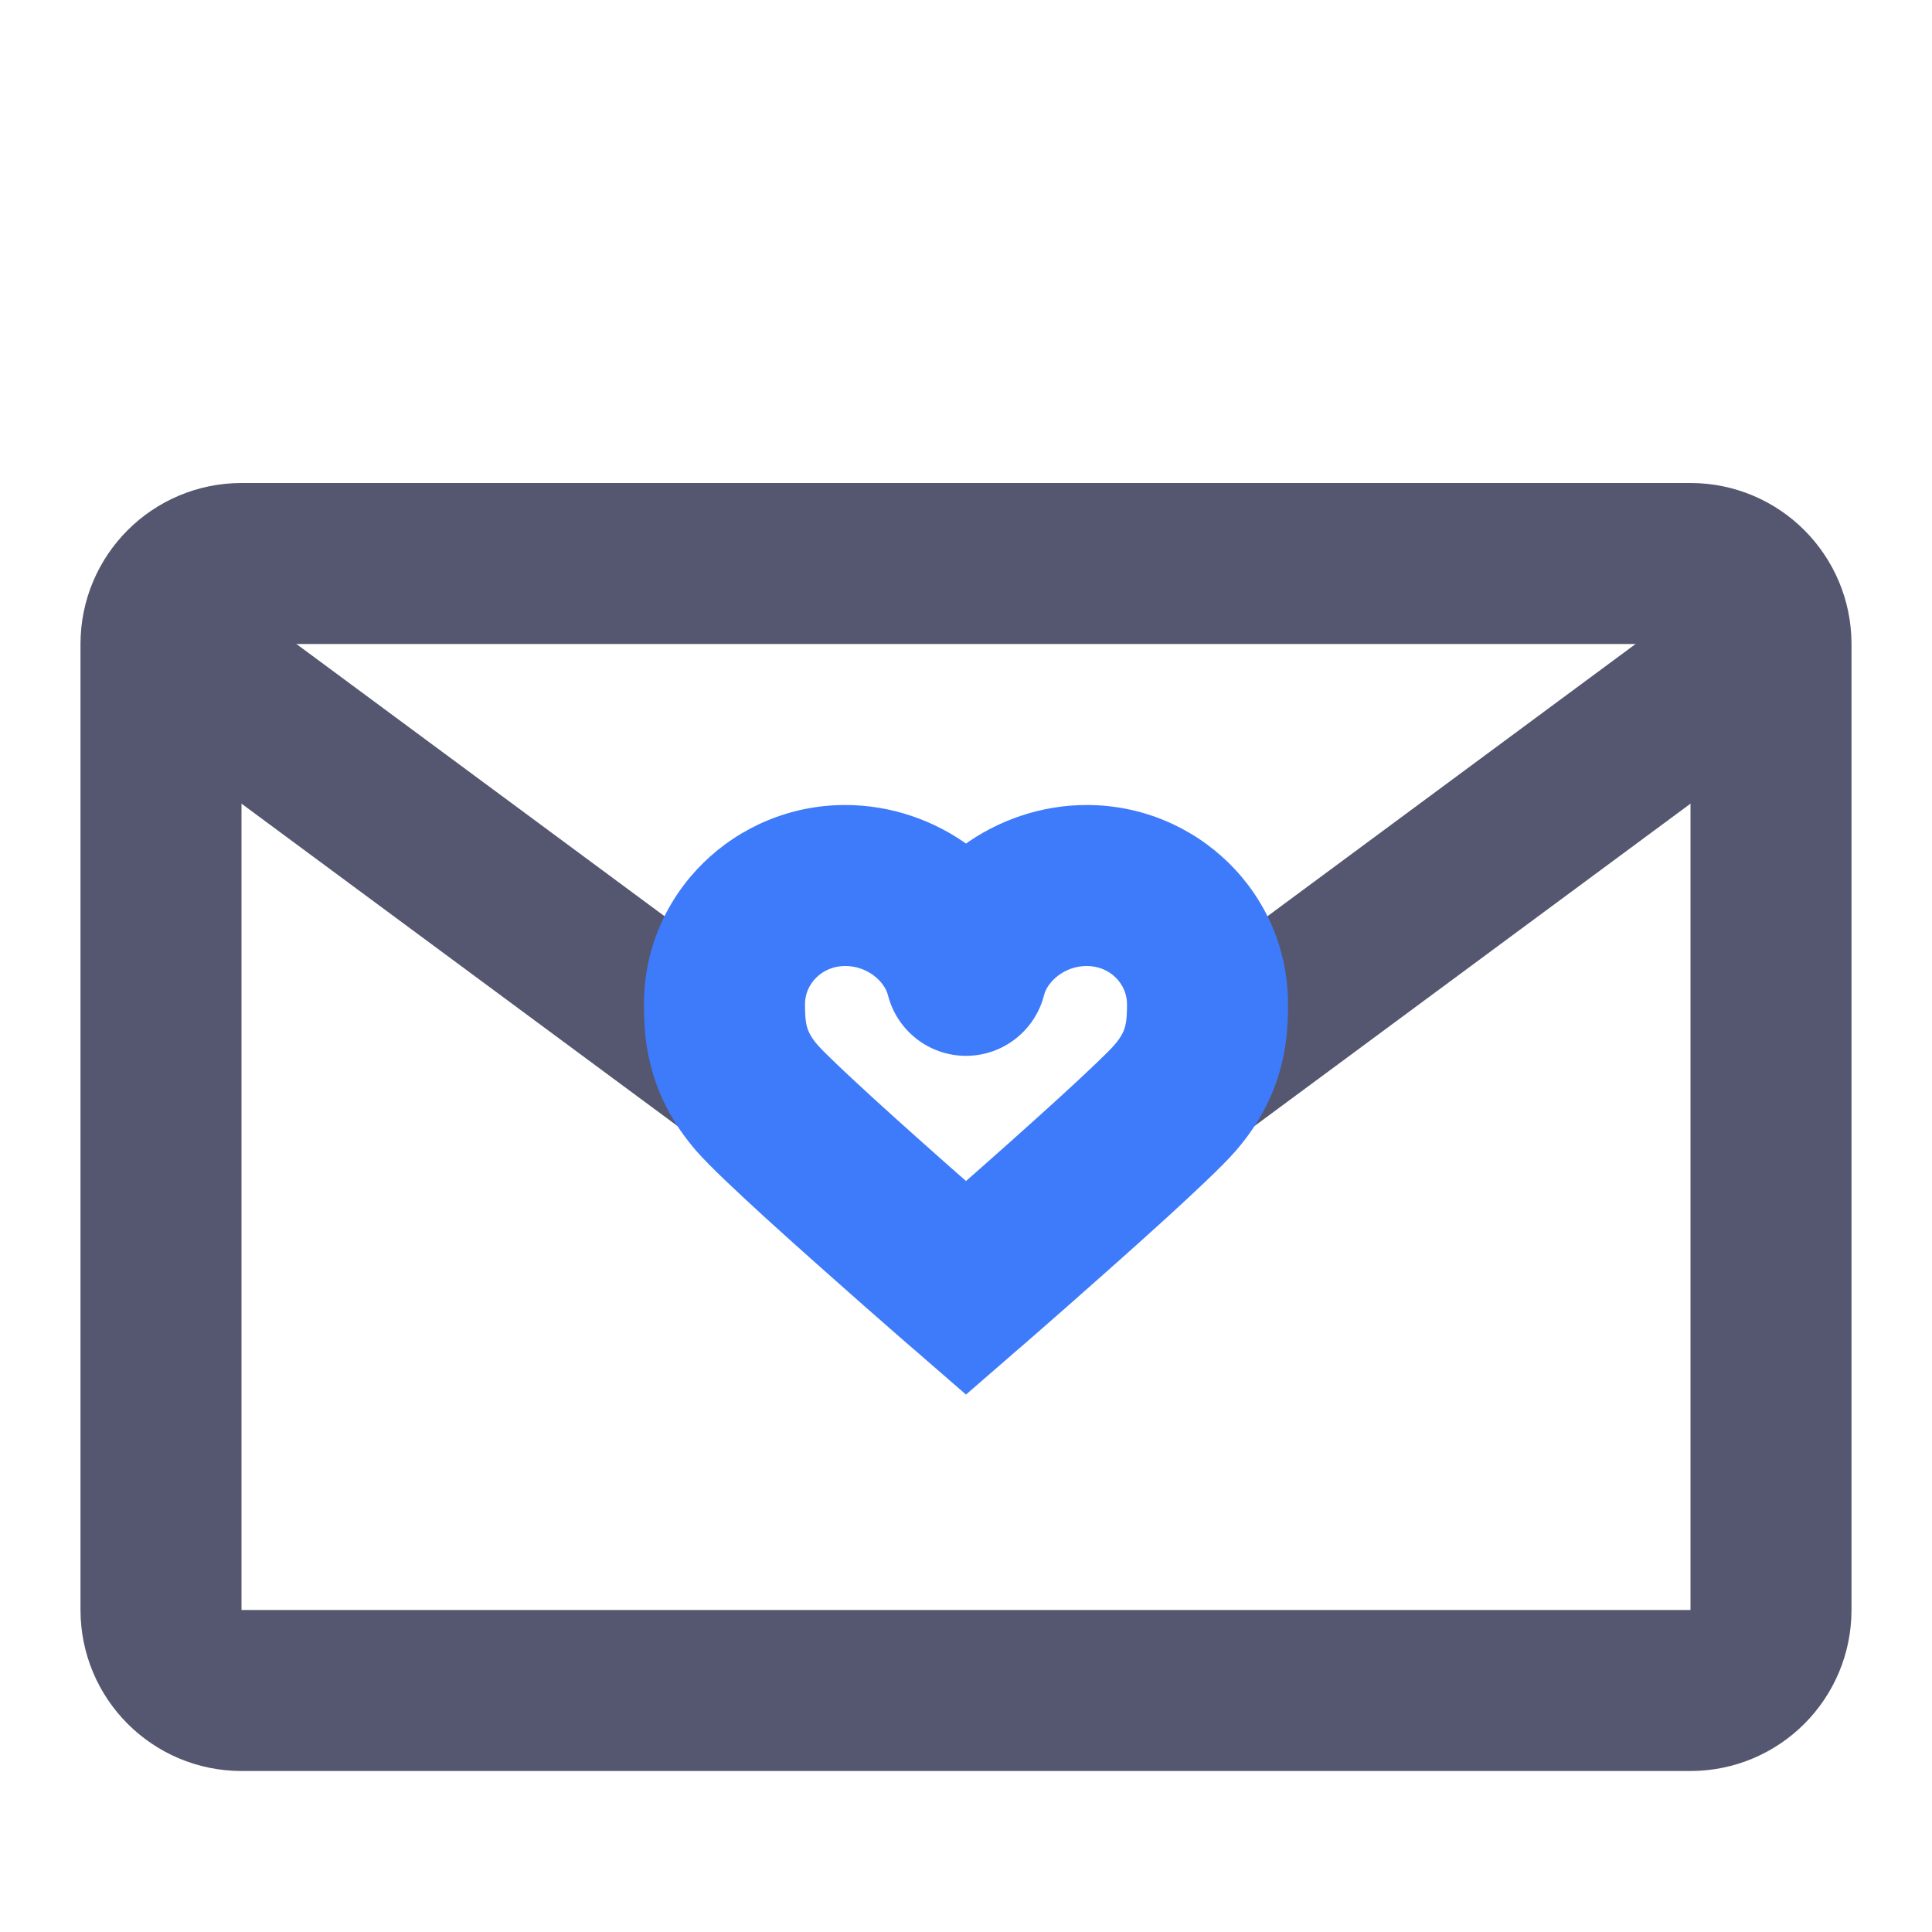<svg width="24" height="24" viewBox="0 0 24 24" fill="none" xmlns="http://www.w3.org/2000/svg">
<path d="M15.423 14.107L22.595 8.804L21.405 7.196L14.234 12.499L15.423 14.107ZM1.405 8.804L8.577 14.107L9.766 12.499L2.595 7.196L1.405 8.804Z" fill="#555770"/>
<path d="M9.407 13.643L10.16 12.985L10.16 12.985L9.407 13.643ZM12 16L11.345 16.755L12 17.324L12.655 16.755L12 16ZM14.593 13.643L13.84 12.985L13.84 12.985L14.593 13.643ZM14.828 13.303L13.941 12.842L14.828 13.303ZM9.172 13.303L10.059 12.842L9.172 13.303ZM10.185 14.391L10.859 13.652L10.185 14.391ZM13.815 14.391L14.489 15.13L13.815 14.391ZM12 12.116L11.03 12.361C11.143 12.805 11.542 13.116 12 13.116C12.458 13.116 12.857 12.805 12.97 12.361L12 12.116ZM10 12.471C10 12.229 10.205 12 10.5 12V10C9.138 10 8 11.088 8 12.471H10ZM16 12.471C16 11.088 14.862 10 13.5 10V12C13.795 12 14 12.229 14 12.471H16ZM15.346 14.302C15.497 14.128 15.62 13.949 15.716 13.764L13.941 12.842C13.922 12.878 13.892 12.926 13.84 12.985L15.346 14.302ZM15.716 13.764C15.99 13.236 16 12.754 16 12.471H14C14 12.674 13.986 12.755 13.941 12.842L15.716 13.764ZM10.16 12.985C10.108 12.926 10.078 12.878 10.059 12.842L8.284 13.764C8.38 13.949 8.503 14.128 8.654 14.302L10.16 12.985ZM10.059 12.842C10.014 12.755 10 12.674 10 12.471H8C8 12.754 8.01 13.236 8.284 13.764L10.059 12.842ZM8.654 14.302C8.82 14.492 9.17 14.818 9.511 15.13L10.859 13.652C10.489 13.314 10.235 13.071 10.16 12.985L8.654 14.302ZM9.511 15.13C9.906 15.49 10.365 15.896 10.723 16.212C10.903 16.37 11.058 16.505 11.168 16.602C11.223 16.65 11.267 16.688 11.297 16.714C11.312 16.727 11.324 16.738 11.332 16.744C11.336 16.748 11.339 16.751 11.341 16.752C11.342 16.753 11.343 16.754 11.344 16.754C11.344 16.755 11.344 16.755 11.344 16.755C11.344 16.755 11.344 16.755 11.344 16.755C11.344 16.755 11.345 16.755 11.345 16.755C11.345 16.755 11.345 16.755 12 16C12.655 15.245 12.655 15.245 12.655 15.245C12.655 15.245 12.655 15.245 12.655 15.245C12.655 15.245 12.655 15.245 12.655 15.245C12.655 15.245 12.655 15.245 12.655 15.244C12.654 15.244 12.654 15.243 12.653 15.242C12.651 15.241 12.648 15.238 12.644 15.235C12.636 15.228 12.625 15.218 12.61 15.206C12.581 15.18 12.538 15.142 12.483 15.095C12.375 15 12.222 14.866 12.044 14.71C11.689 14.398 11.241 14 10.859 13.652L9.511 15.13ZM13.84 12.985C13.765 13.071 13.511 13.314 13.141 13.652L14.489 15.13C14.83 14.818 15.18 14.492 15.346 14.302L13.84 12.985ZM13.141 13.652C12.759 14 12.311 14.398 11.956 14.71C11.778 14.866 11.625 15 11.517 15.095C11.462 15.142 11.419 15.18 11.39 15.206C11.375 15.218 11.364 15.228 11.356 15.235C11.352 15.238 11.349 15.241 11.347 15.242C11.346 15.243 11.346 15.244 11.345 15.244C11.345 15.245 11.345 15.245 11.345 15.245C11.345 15.245 11.345 15.245 11.345 15.245C11.345 15.245 11.345 15.245 11.345 15.245C11.345 15.245 11.345 15.245 12 16C12.655 16.755 12.655 16.755 12.655 16.755C12.655 16.755 12.656 16.755 12.656 16.755C12.656 16.755 12.656 16.755 12.656 16.755C12.656 16.755 12.656 16.755 12.656 16.754C12.657 16.754 12.658 16.753 12.659 16.752C12.661 16.751 12.664 16.748 12.668 16.744C12.676 16.738 12.688 16.727 12.703 16.714C12.733 16.688 12.777 16.65 12.832 16.602C12.942 16.505 13.097 16.37 13.277 16.212C13.635 15.896 14.094 15.49 14.489 15.13L13.141 13.652ZM10.5 12C10.782 12 10.989 12.198 11.03 12.361L12.97 11.871C12.687 10.752 11.626 10 10.5 10V12ZM13.5 10C12.374 10 11.313 10.752 11.03 11.871L12.97 12.361C13.011 12.198 13.218 12 13.5 12V10Z" fill="#3E7BFA"/>
<path d="M2 8C2 7.448 2.448 7 3 7H21C21.552 7 22 7.448 22 8V20C22 20.552 21.552 21 21 21H3C2.448 21 2 20.552 2 20V8Z" stroke="#555770" stroke-width="2"/>
</svg>
